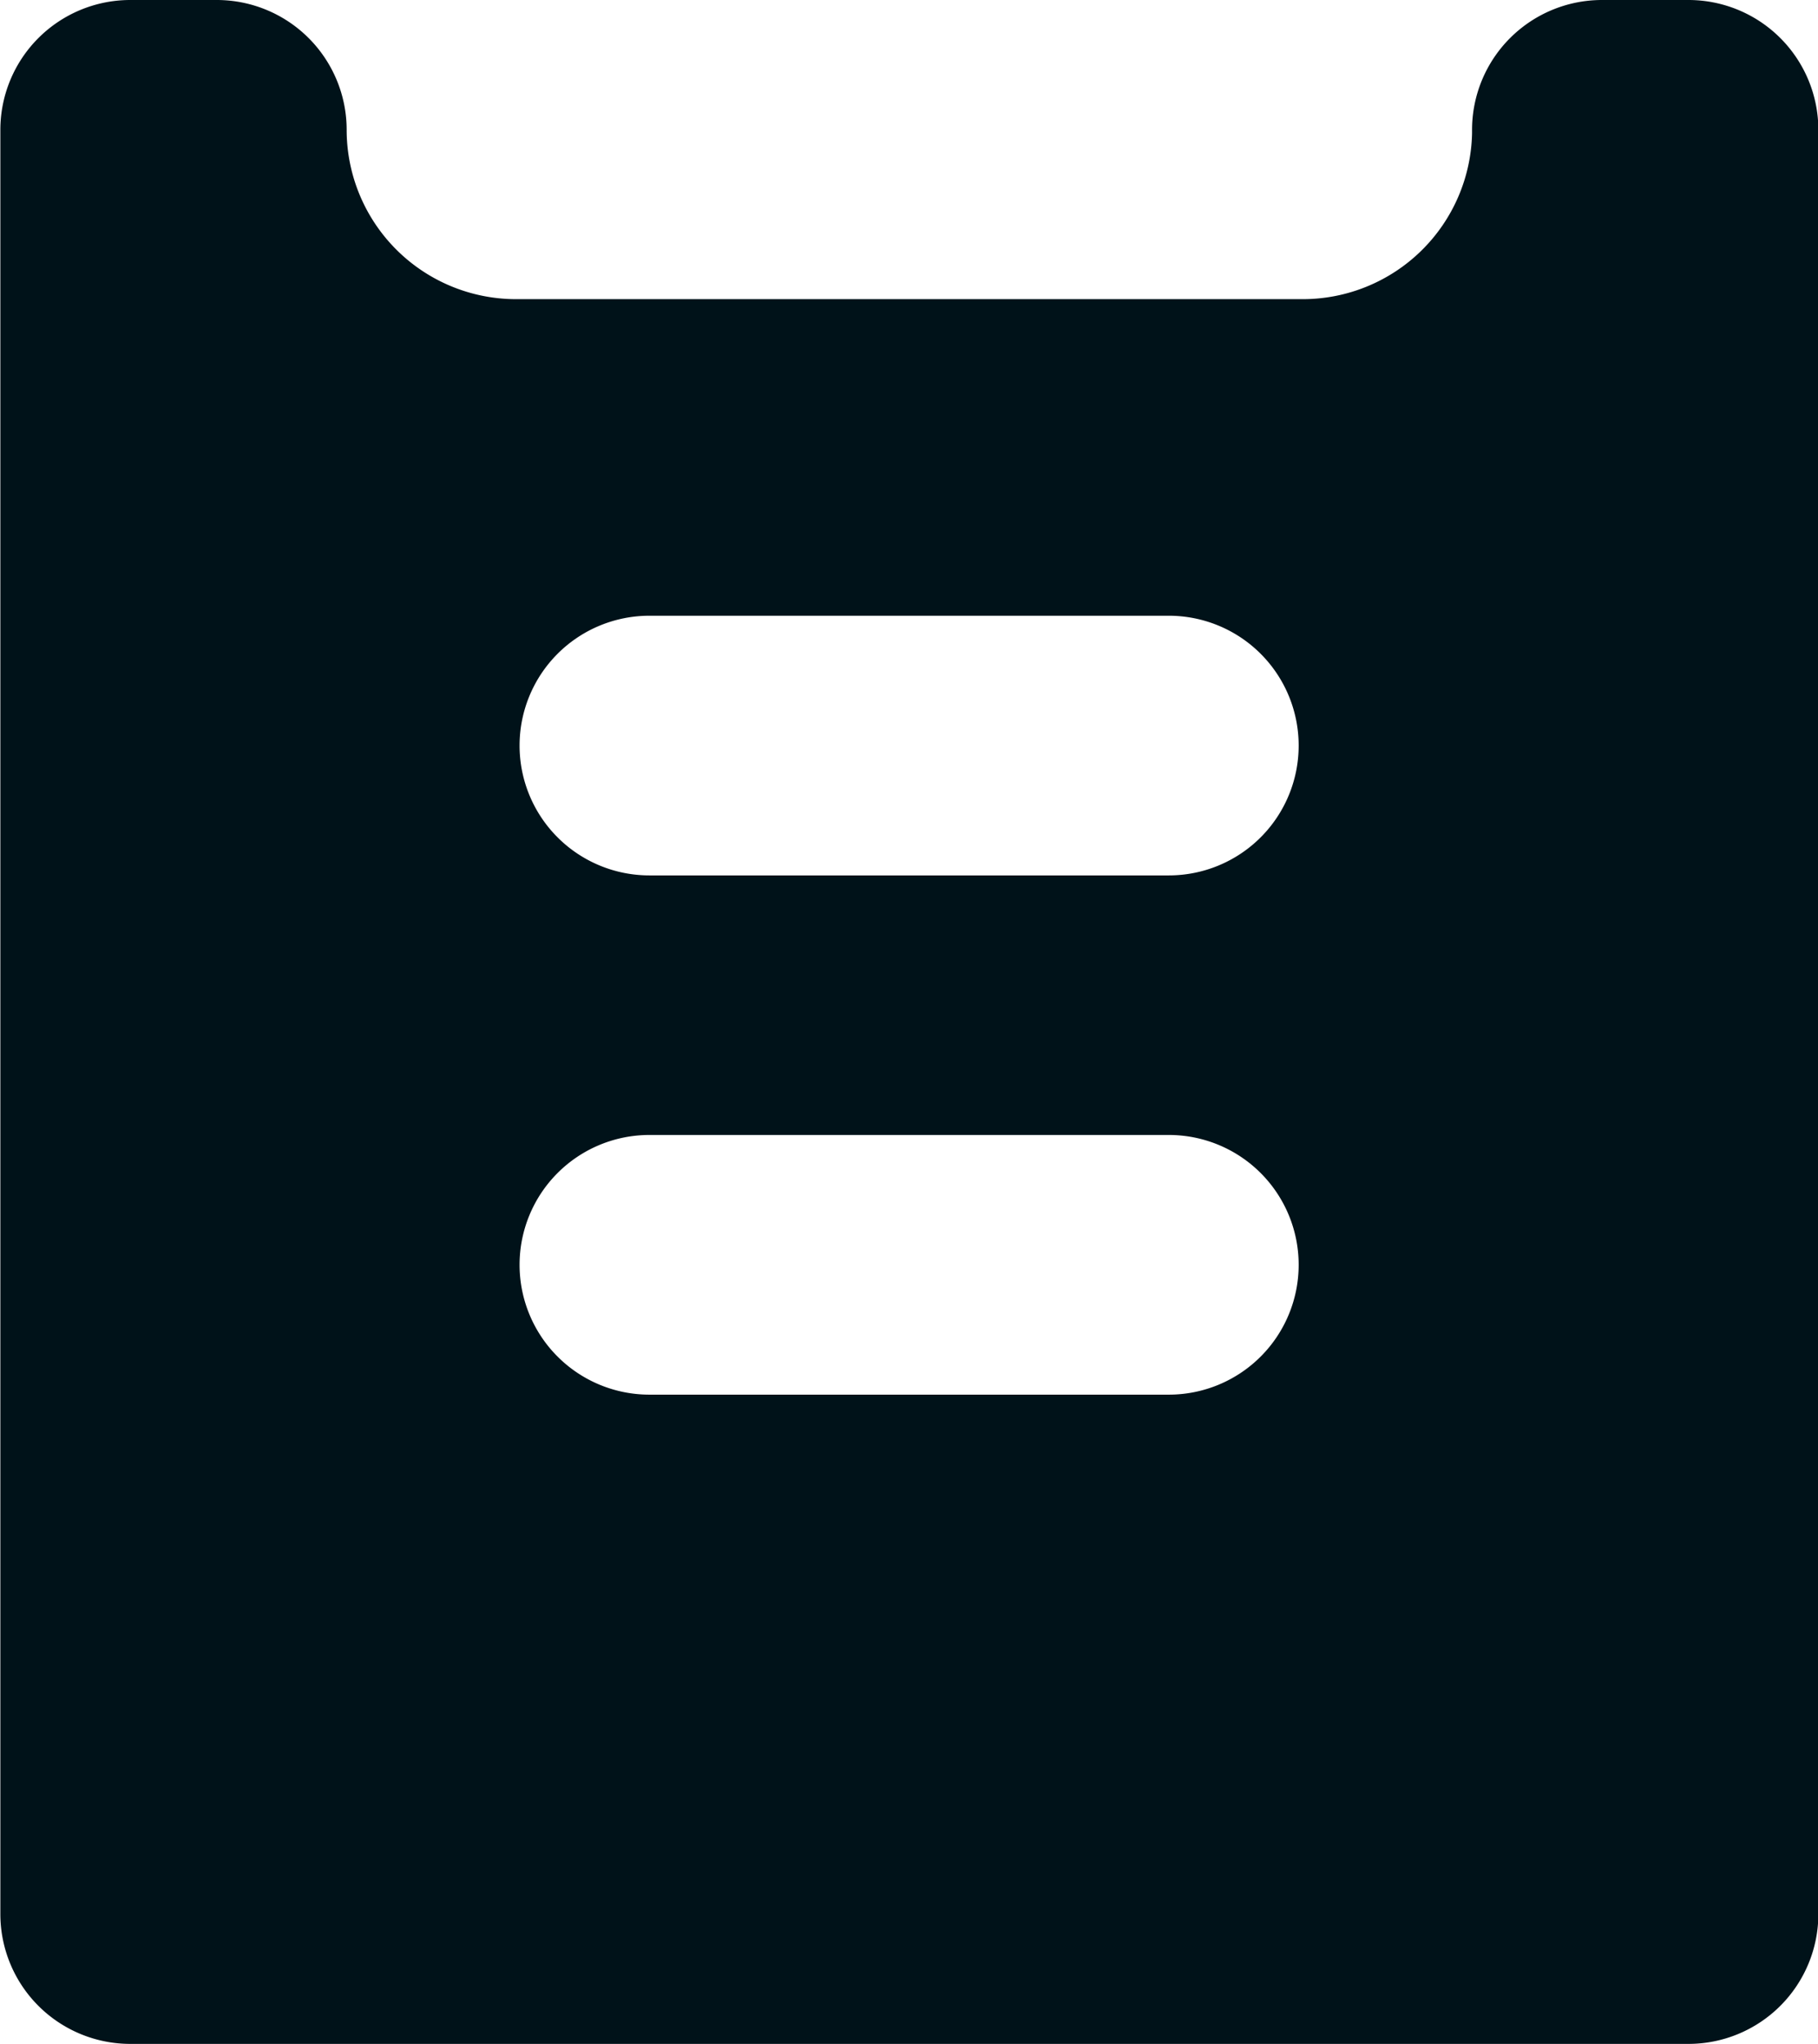 <svg xmlns="http://www.w3.org/2000/svg" width="15.24" height="17.135" viewBox="0 0 15.24 17.135">
  <path id="Path_321" data-name="Path 321" d="M295.5,57.287h-.725a1.089,1.089,0,0,0-1.089,1.089l0,.027a1.42,1.42,0,0,1-1.421,1.392h-6.592a1.42,1.42,0,0,1-1.421-1.419h0a1.089,1.089,0,0,0-1.089-1.089h-.725a1.089,1.089,0,0,0-1.089,1.089V73.333a1.089,1.089,0,0,0,1.089,1.089H295.5a1.089,1.089,0,0,0,1.089-1.089V58.376a1.089,1.089,0,0,0-1.089-1.089m-4.354,11.692H286.79a1.088,1.088,0,1,1,0-2.177h4.354a1.088,1.088,0,1,1,0,2.177m0-4.353H286.79a1.088,1.088,0,1,1,0-2.177h4.354a1.088,1.088,0,1,1,0,2.177" transform="translate(-281.346 -57.287)" fill="#001219" fill-rule="evenodd"/>
</svg>
